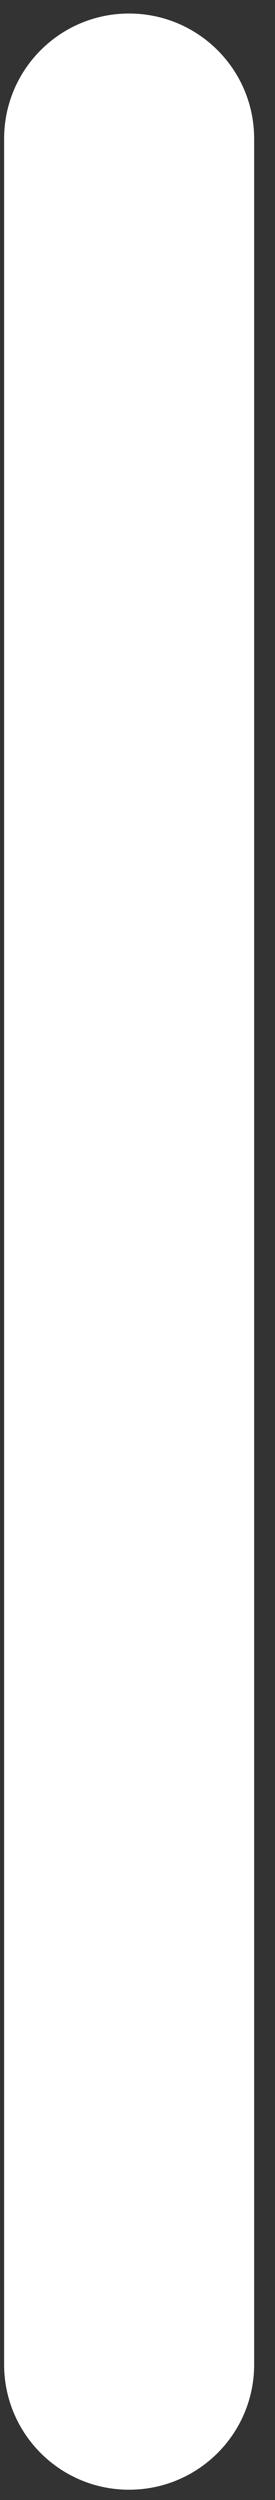 <svg id="vector" xmlns="http://www.w3.org/2000/svg" width="12" height="109" viewBox="0 0 12 109"><rect x="0" y="0" width="12" height="109" fill="#333333" stroke="none"/><path fill="#ffffff" d="M5.63,0.59C8.65,0.59 11.09,3.03 11.09,6.05L11.09,103.09C11.09,106.11 8.65,108.55 5.63,108.55C2.62,108.55 0.18,106.11 0.18,103.09L0.18,6.05C0.18,3.03 2.62,0.59 5.63,0.59Z" stroke-opacity="0.3" fill-rule="1" id="path_0"/></svg>